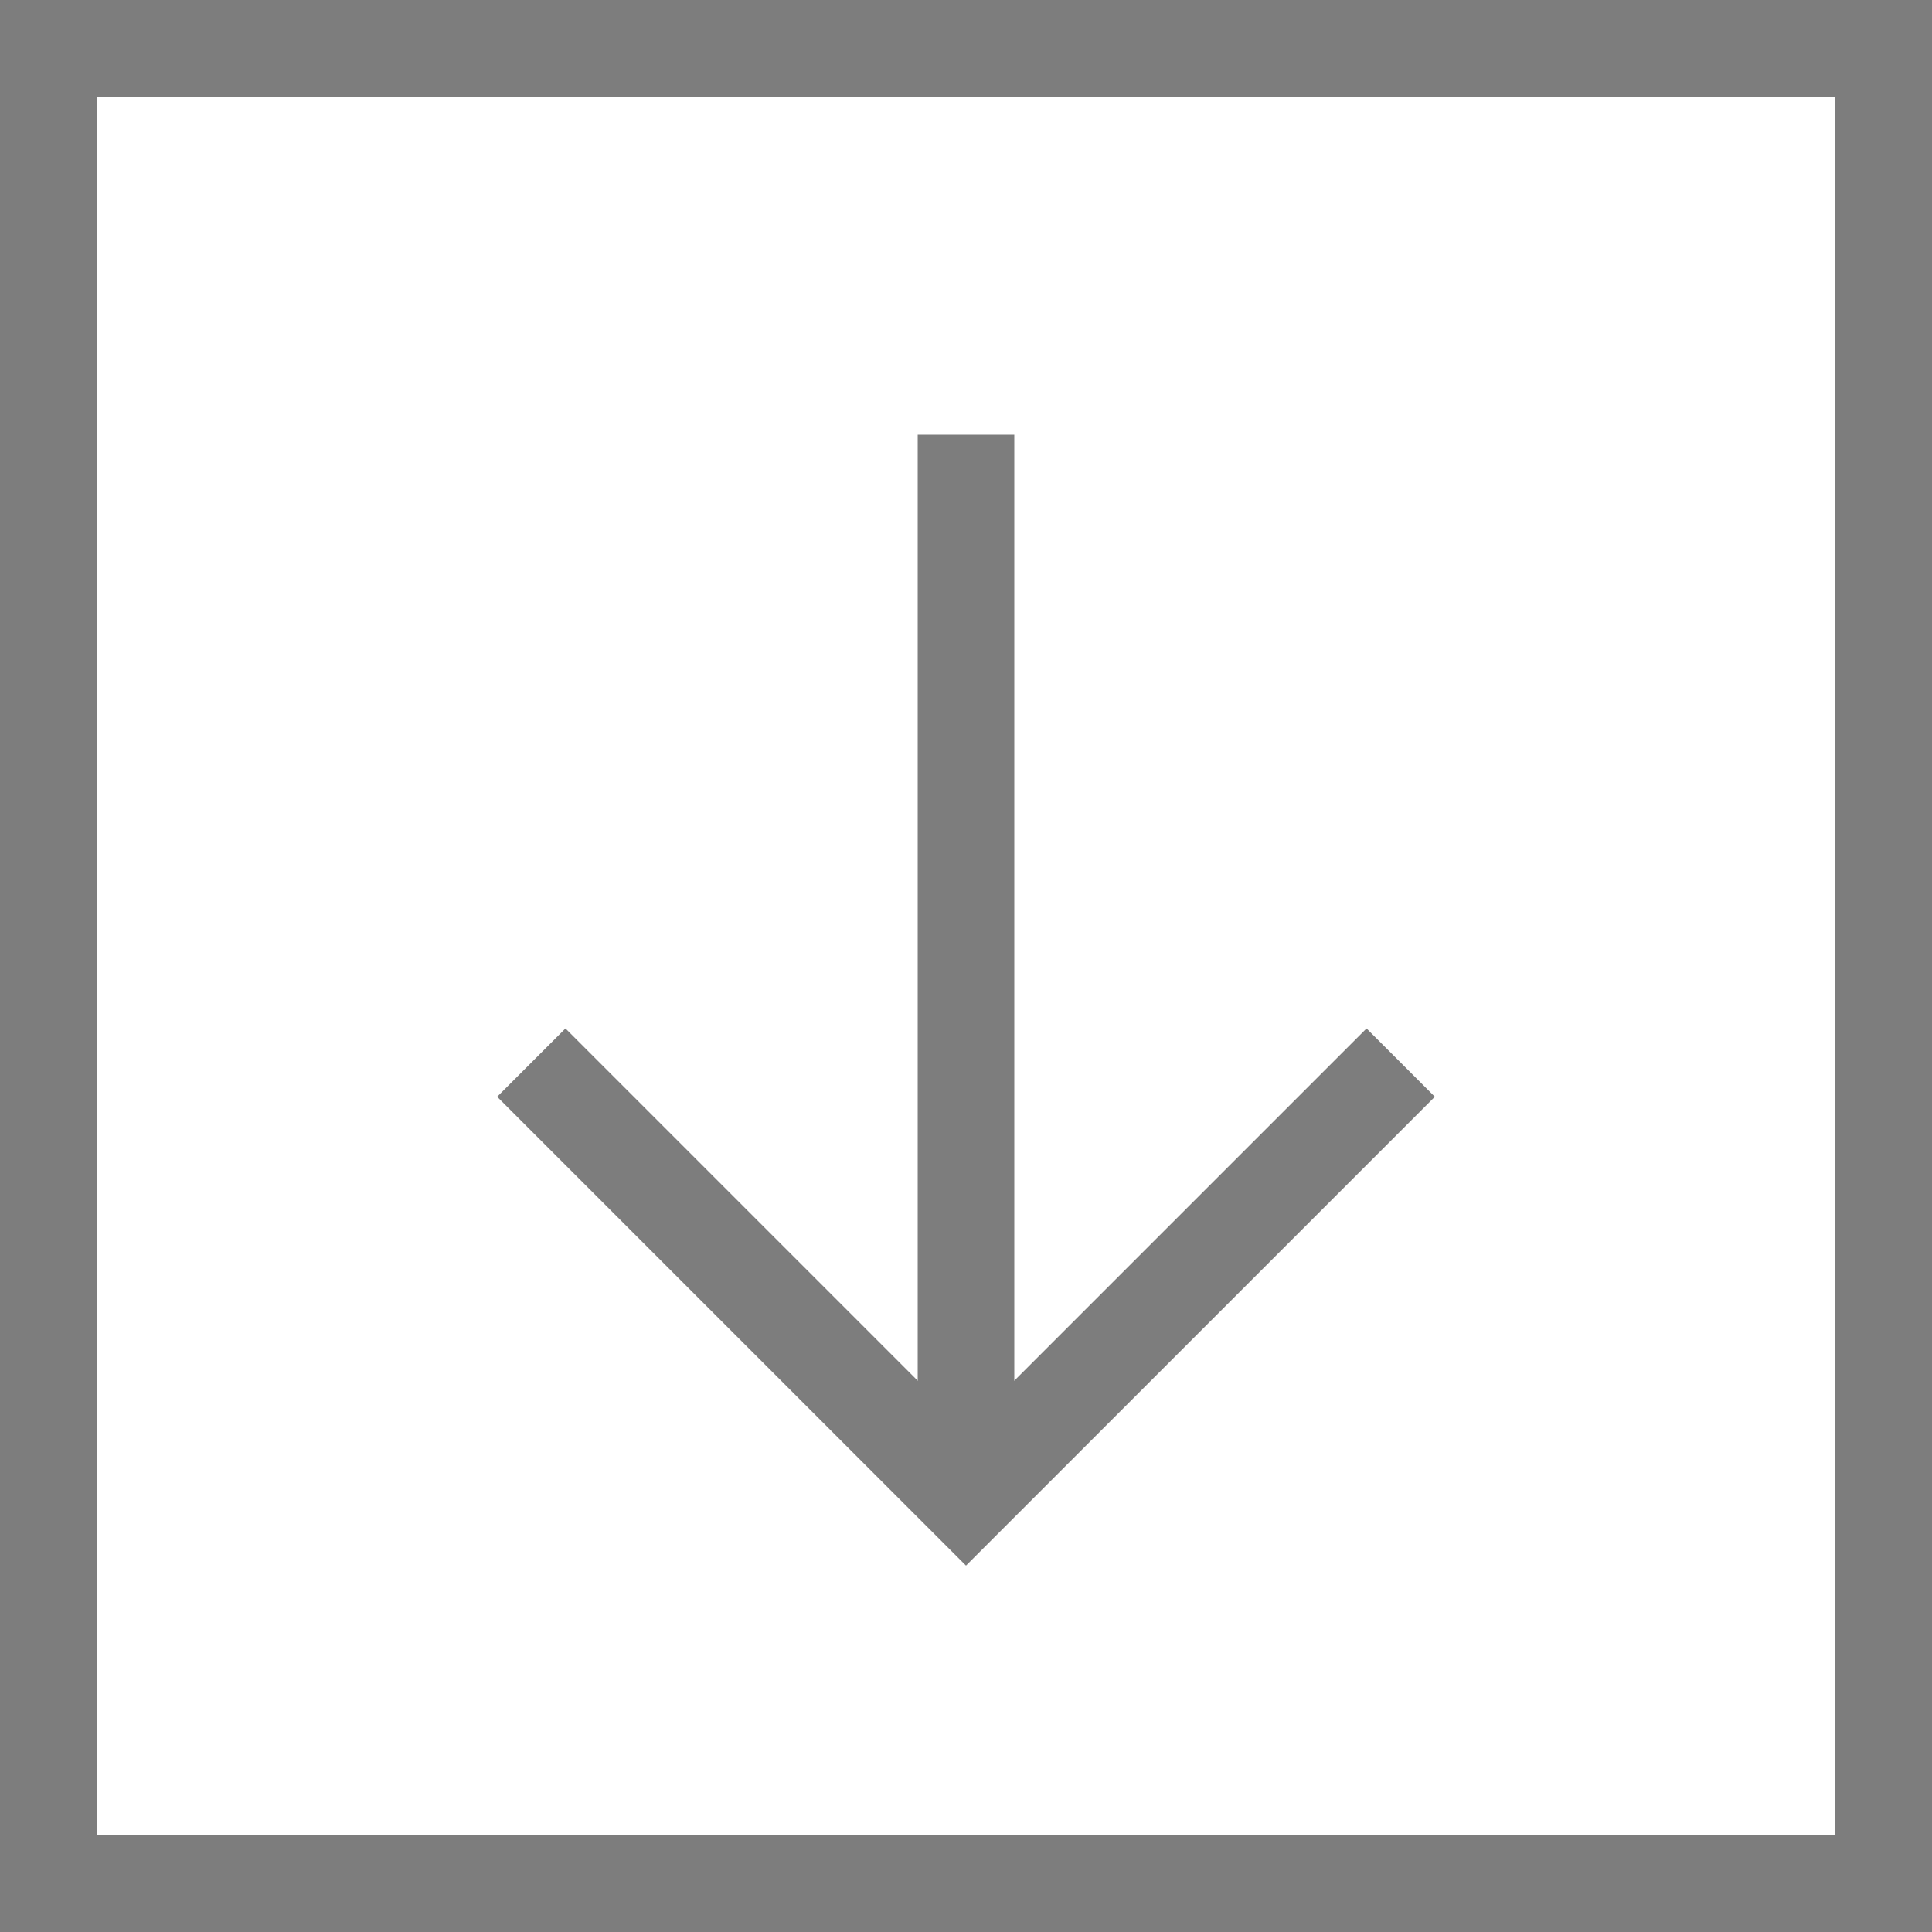 <?xml version="1.0" encoding="utf-8"?>
<!-- Generator: Adobe Illustrator 18.1.1, SVG Export Plug-In . SVG Version: 6.00 Build 0)  -->
<!DOCTYPE svg PUBLIC "-//W3C//DTD SVG 1.1//EN" "http://www.w3.org/Graphics/SVG/1.1/DTD/svg11.dtd">
<svg version="1.1" id="Layer_1" xmlns="http://www.w3.org/2000/svg" xmlns:xlink="http://www.w3.org/1999/xlink" x="0px" y="0px"
	 width="40px" height="40px" viewBox="8 -8 40 40" enable-background="new 8 -8 40 40" xml:space="preserve">
<rect x="9" y="-7" fill="none" stroke="#7d7d7d" stroke-width="2" stroke-miterlimit="10" width="38" height="38"/>
<g>
	<line fill="none" stroke="#7d7d7d" stroke-width="2" stroke-miterlimit="10" x1="28" y1="1" x2="28" y2="23"/>
	<polyline fill="none" stroke="#7d7d7d" stroke-width="2" stroke-miterlimit="10" points="19,14 28,23 37,14 	"/>
</g>
</svg>
